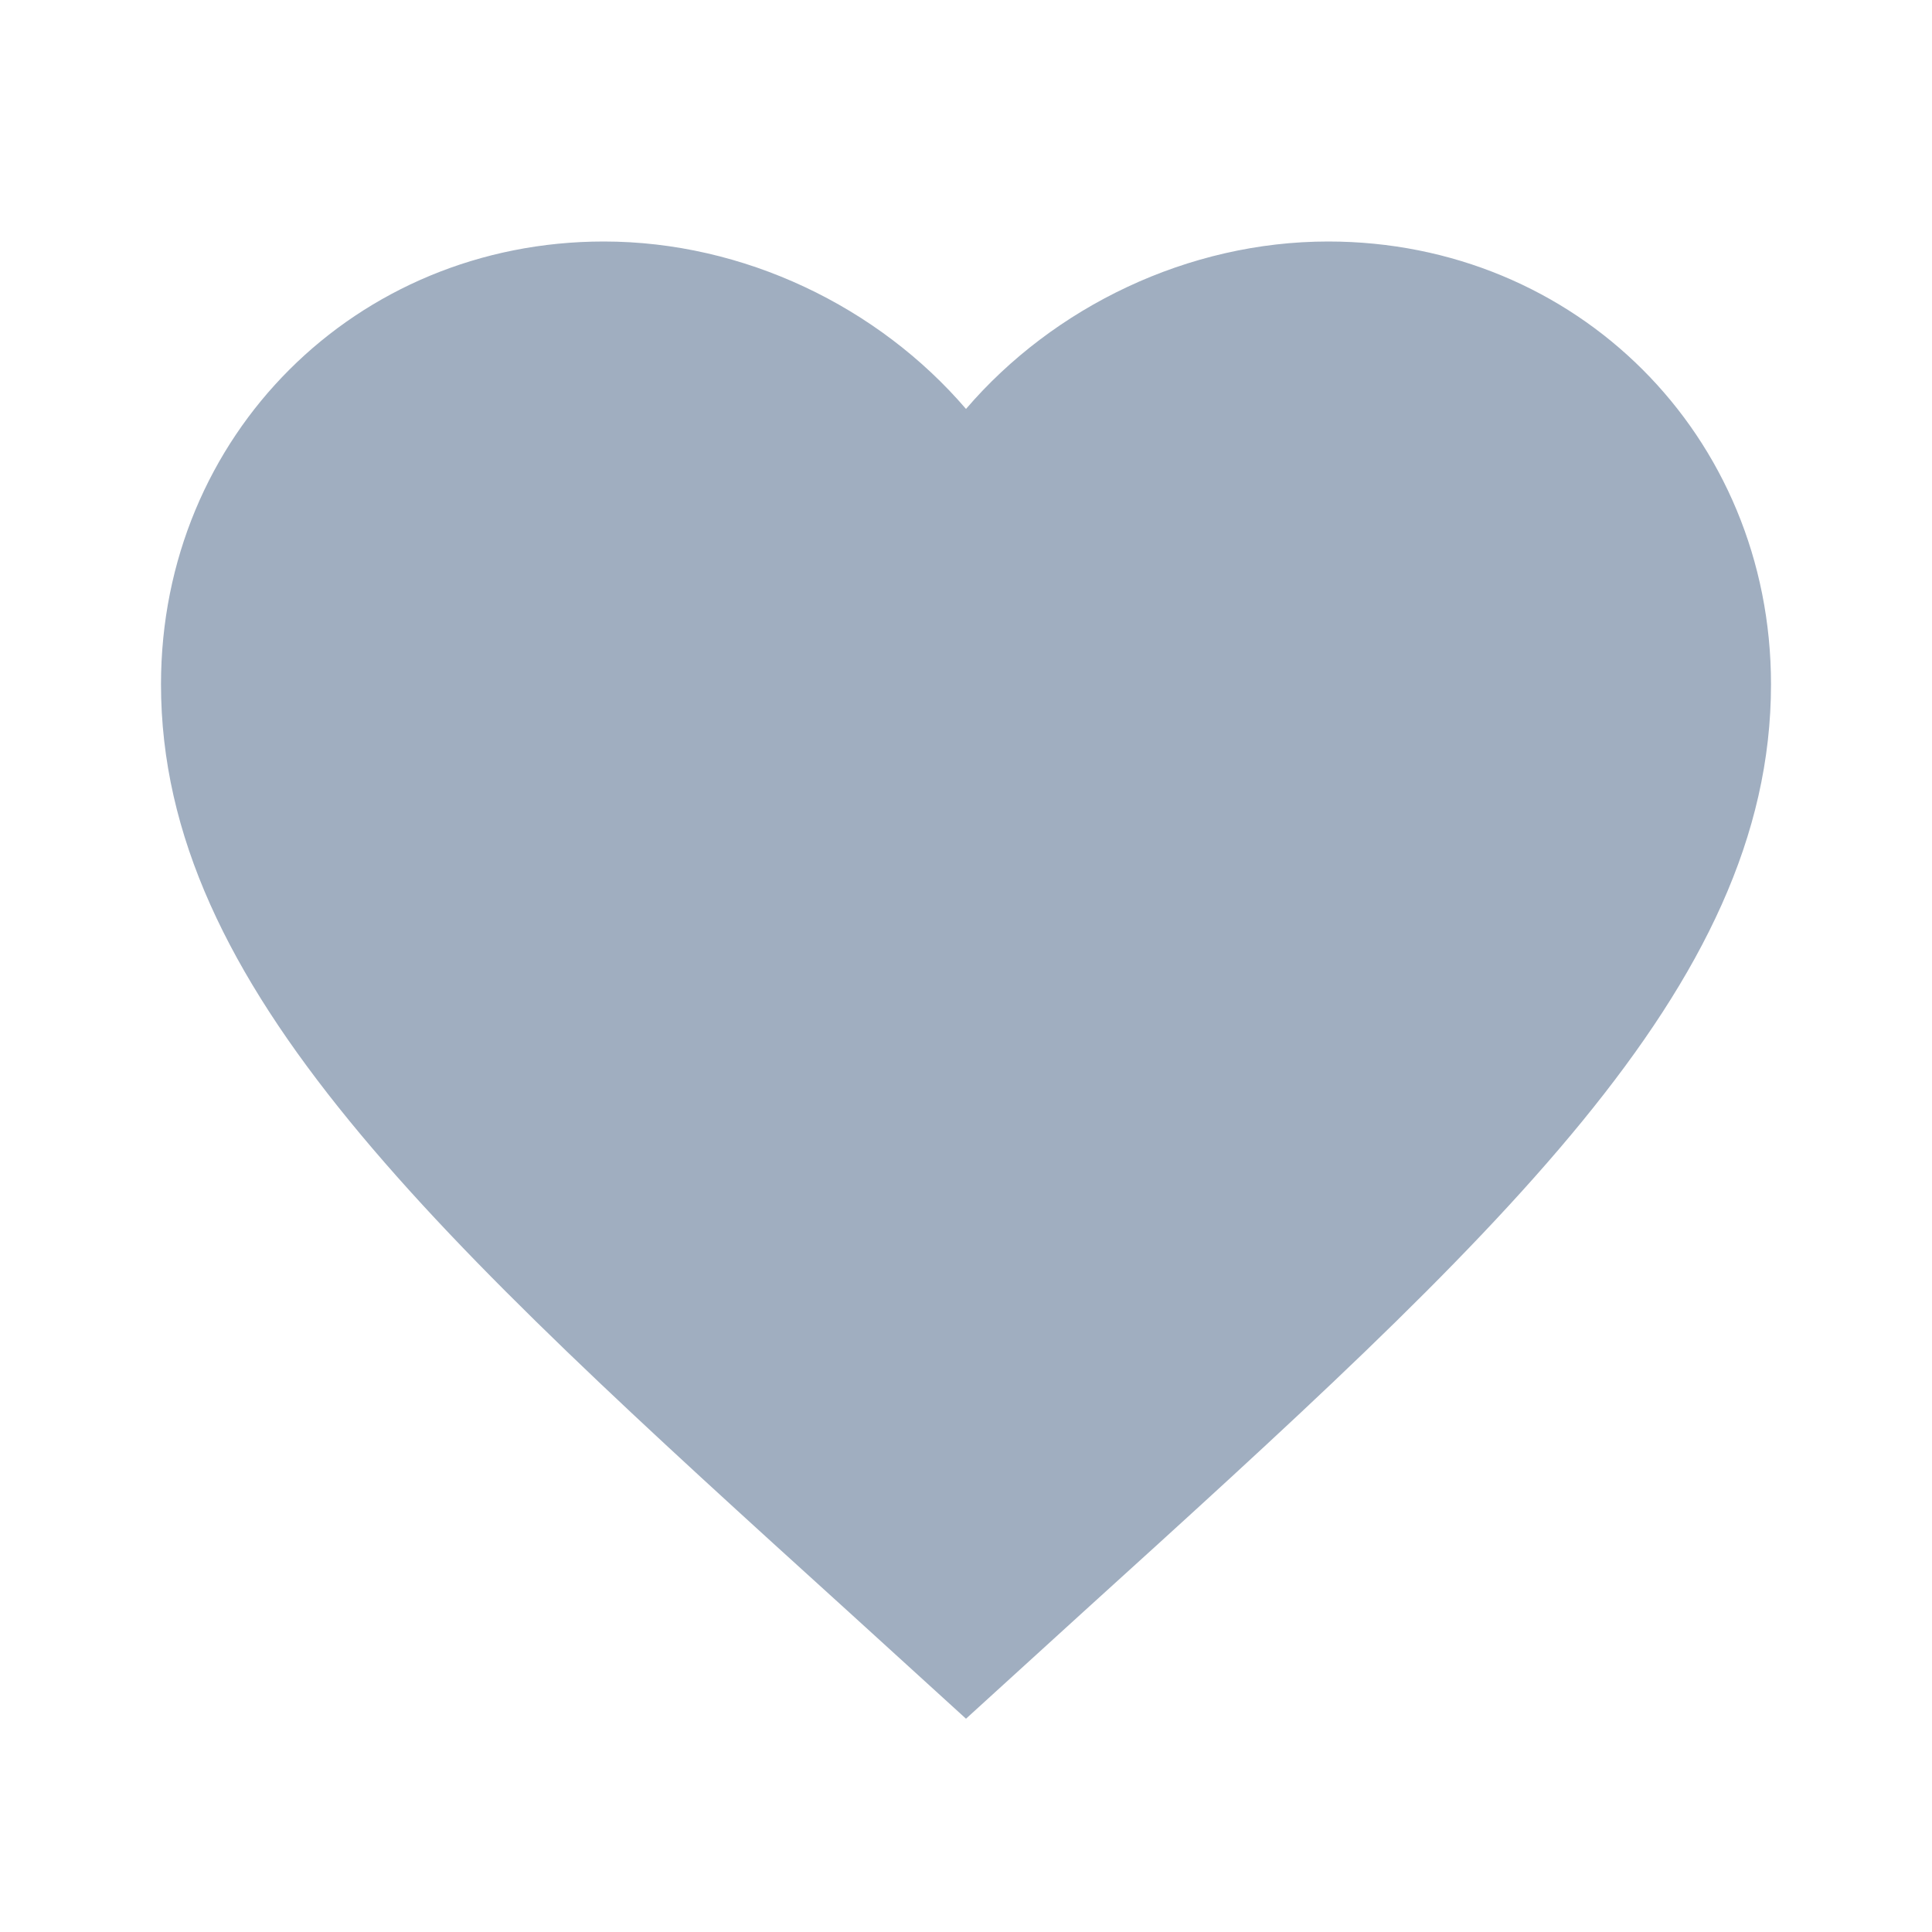 <svg width="15" height="15" viewBox="0 0 15 15" fill="none" xmlns="http://www.w3.org/2000/svg">
<path d="M7.5 13.344L6.594 12.519C3.375 9.6 1.25 7.669 1.25 5.313C1.25 3.381 2.763 1.875 4.688 1.875C5.775 1.875 6.819 2.381 7.5 3.175C8.181 2.381 9.225 1.875 10.312 1.875C12.238 1.875 13.75 3.381 13.75 5.313C13.75 7.669 11.625 9.6 8.406 12.519L7.5 13.344Z" fill="#A0AEC0"/>
</svg>
